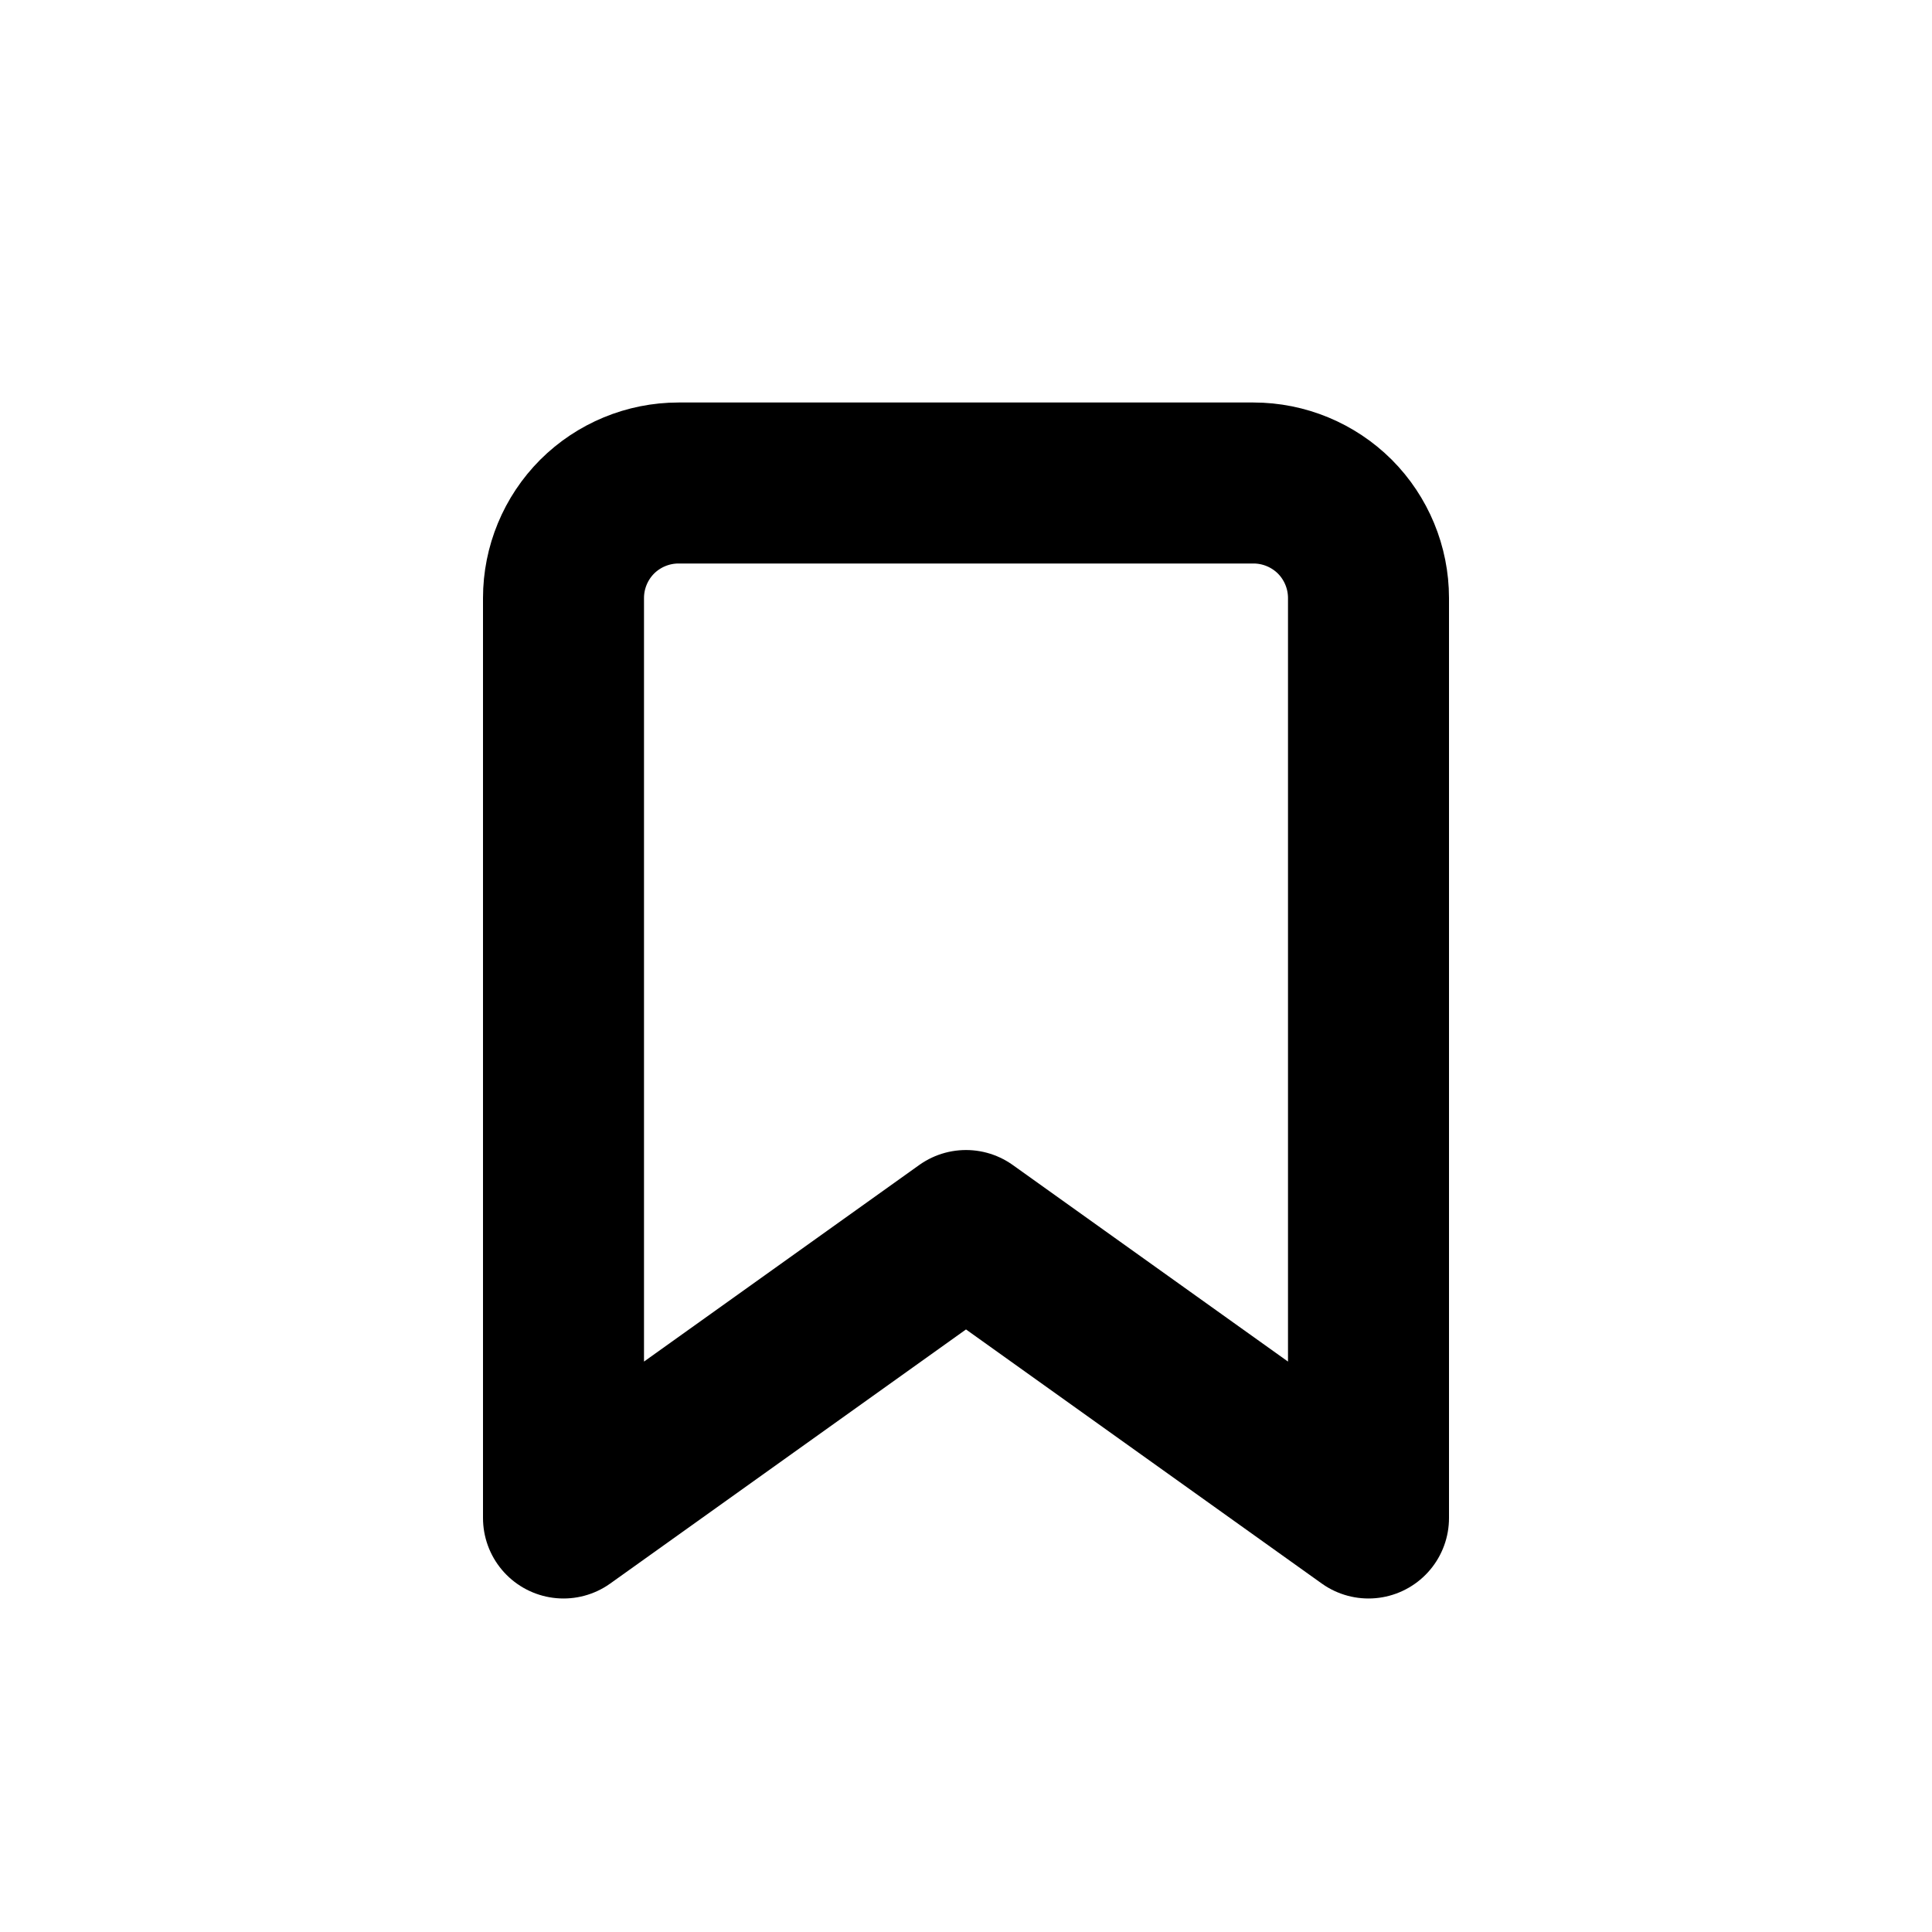 <svg width="24" height="24" viewBox="0 0 24 24" fill="none" xmlns="http://www.w3.org/2000/svg">
<path d="M17 18.857L12 15.286L7 18.857V7.429C7 7.05 7.151 6.686 7.418 6.418C7.686 6.151 8.05 6 8.429 6H15.571C15.95 6 16.314 6.151 16.582 6.418C16.849 6.686 17 7.05 17 7.429V18.857Z" stroke="currentColor" stroke-width="2" stroke-linecap="round" stroke-linejoin="round"/>
</svg>
